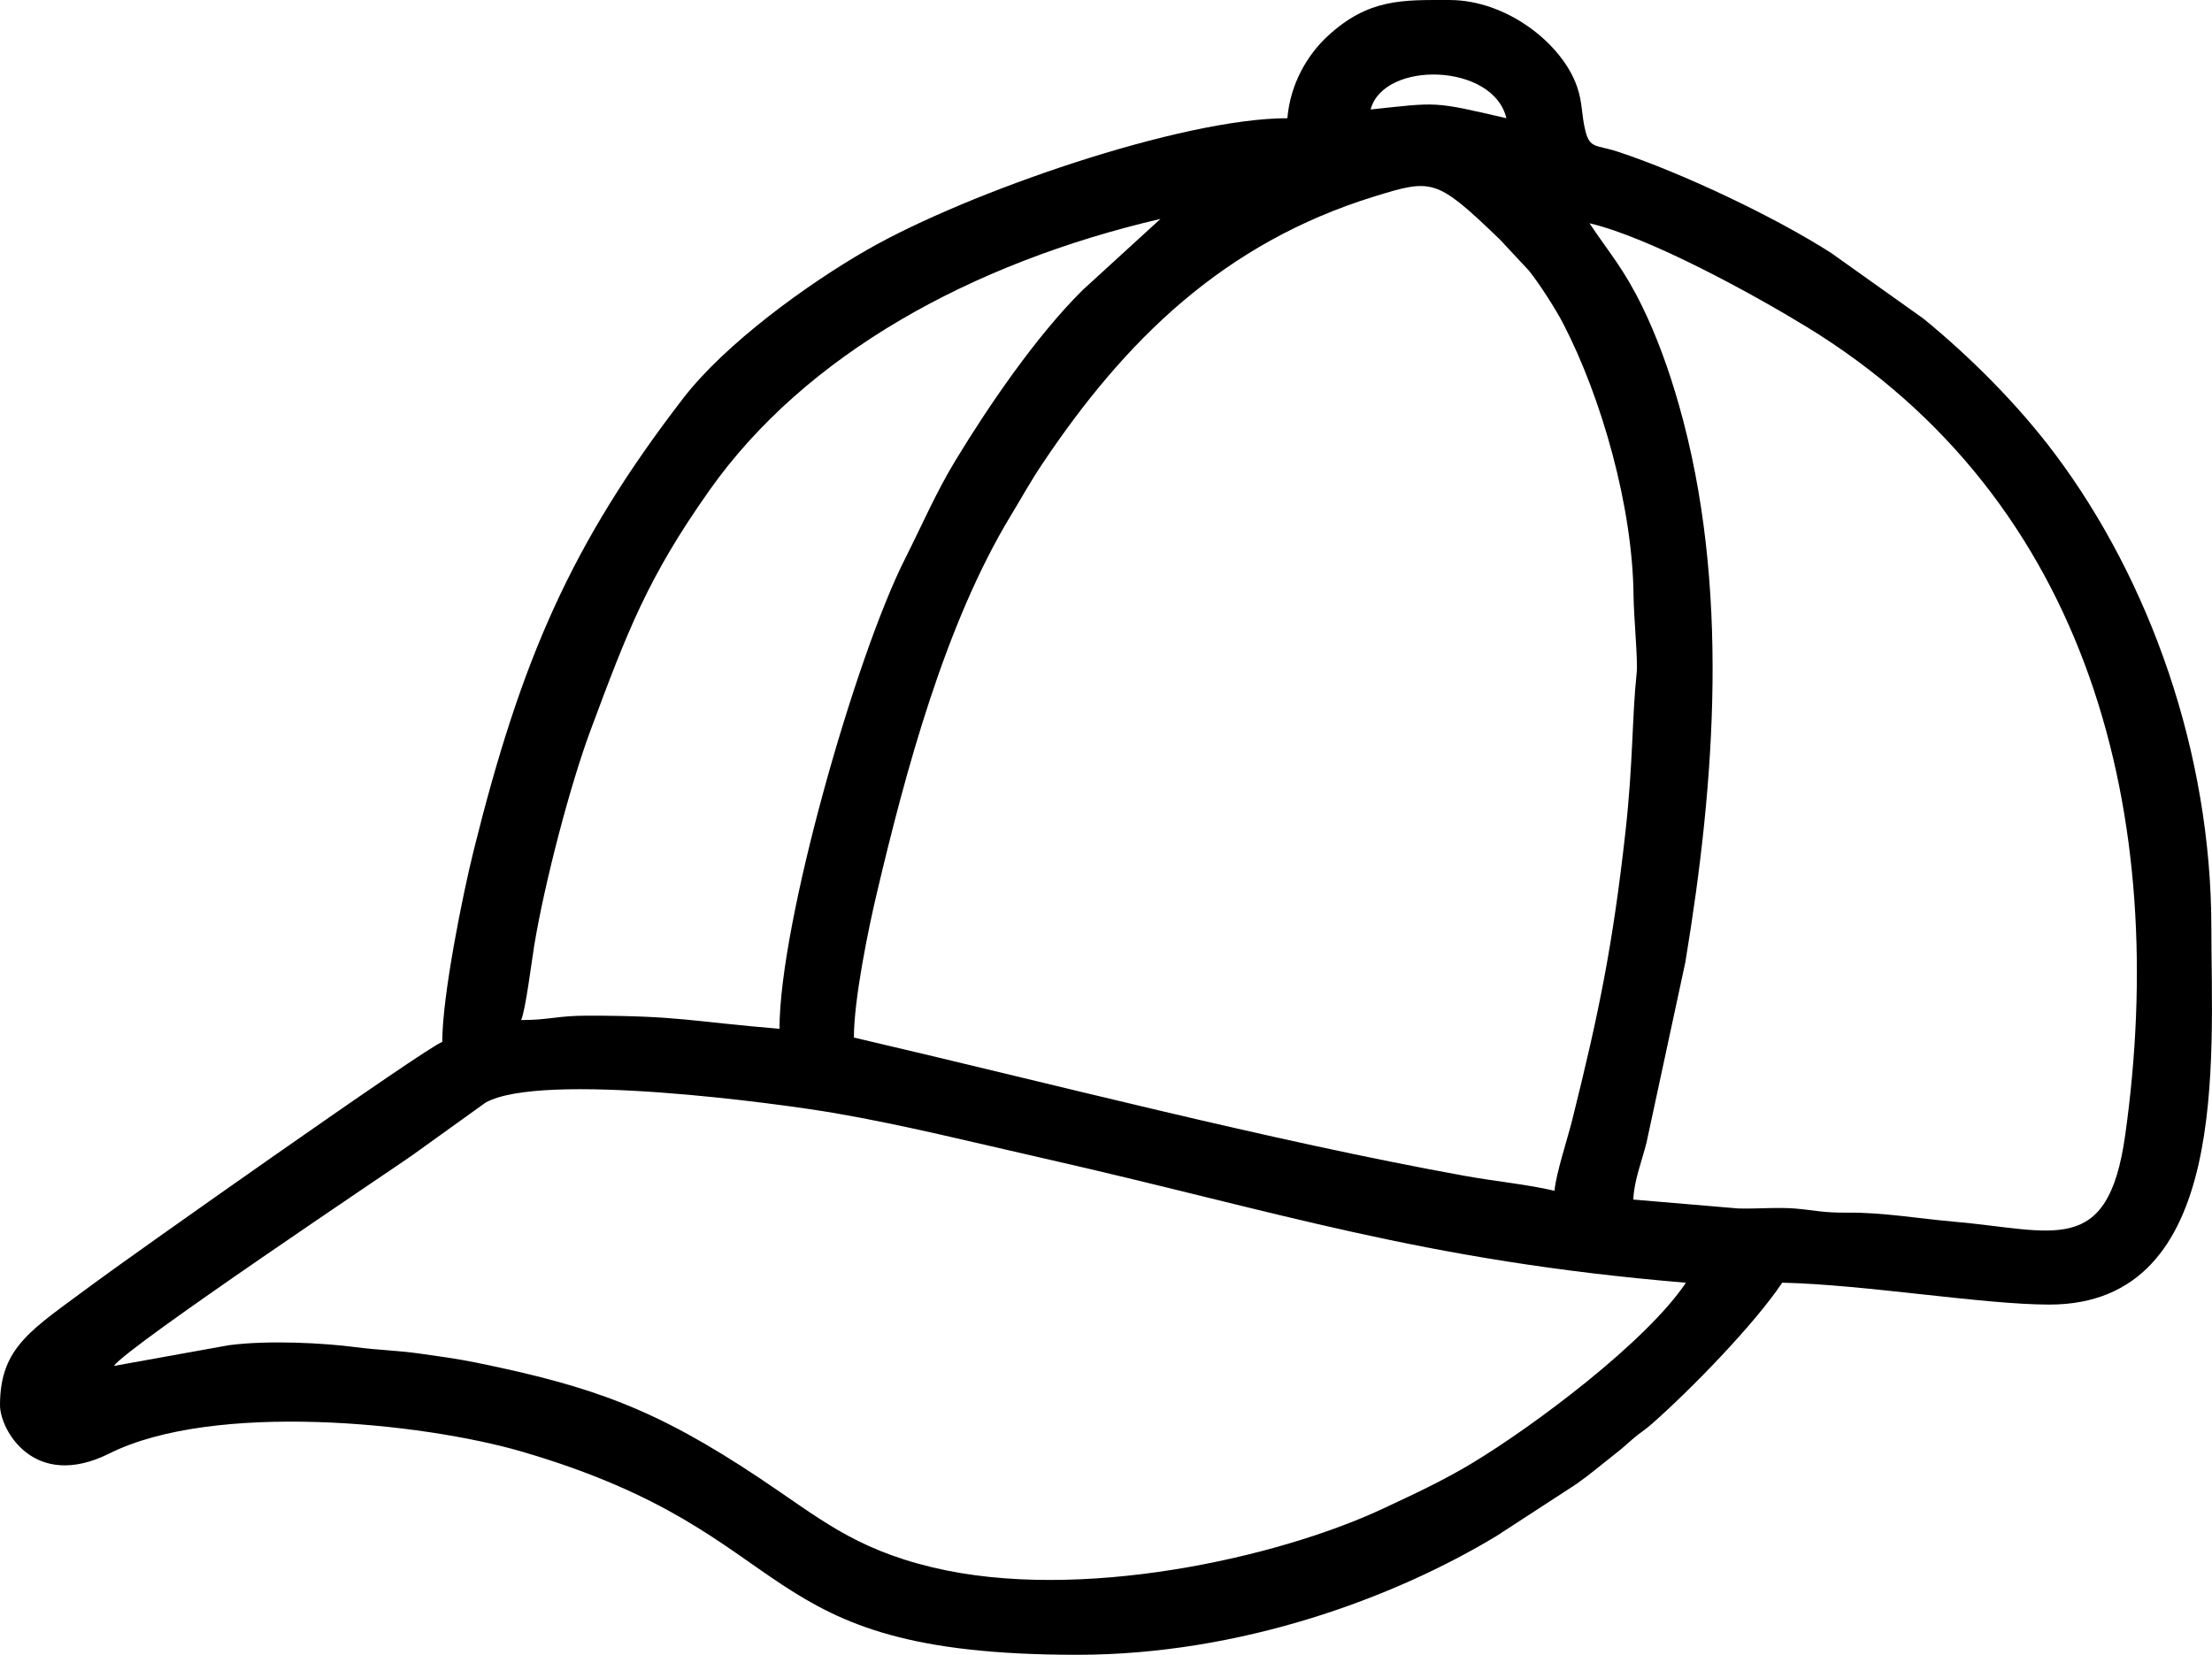<?xml version="1.0" encoding="UTF-8"?>
<!DOCTYPE svg PUBLIC "-//W3C//DTD SVG 1.1//EN" "http://www.w3.org/Graphics/SVG/1.1/DTD/svg11.dtd">
<!-- Creator: CorelDRAW 2021 (64 Bit) -->
<svg xmlns="http://www.w3.org/2000/svg" xml:space="preserve" width="67.01mm" height="50.145mm" version="1.1" style="shape-rendering:geometricPrecision; text-rendering:geometricPrecision; image-rendering:optimizeQuality; fill-rule:evenodd; clip-rule:evenodd"
viewBox="0 0 892.73 668.04"
 xmlns:xlink="http://www.w3.org/1999/xlink"
 xmlns:xodm="http://www.corel.com/coreldraw/odm/2003">
 <defs>
  <style type="text/css">
   <![CDATA[
    .fil0 {fill:black}
   ]]>
  </style>
 </defs>
 <g id="Camada_x0020_1">
  <path class="fil0" d="M45.95 551.4zm0 0zm0 0c6.11,-8.34 113.7,-80.24 120.17,-84.84l29.82 -21.43c22.58,-12.72 118.93,0.41 141.13,4.25 28.11,4.86 55.87,11.83 84.25,18.26 94.18,21.34 152.42,41.31 259.09,50.19 -16.07,24 -61.59,57.96 -86.24,72.81 -11.81,7.11 -23.39,12.49 -36.28,18.51 -42.51,19.82 -122.39,37.75 -181.49,23.6 -32.15,-7.7 -46.07,-20.22 -69.94,-36.1 -41.79,-27.81 -66.83,-36.88 -114.25,-46.57 -7.77,-1.59 -15.68,-2.64 -22.85,-3.66 -9.16,-1.3 -15.97,-1.3 -25.71,-2.57 -13.23,-1.73 -35.26,-2.89 -51.27,-0.8l-46.42 8.37zm581.44 -70.69c-11.31,-2.64 -23.87,-3.78 -36.37,-6.05 -79.05,-14.32 -166.64,-37.23 -246.4,-55.81 0,-15.4 5.83,-43.8 9.18,-57.98 11.67,-49.49 27.67,-109.03 54.1,-152.67 4.65,-7.67 7.96,-13.76 12.71,-20.86 33.28,-49.77 73.11,-89.22 134.08,-108.04 23.1,-7.13 24.94,-7.3 49.54,16.32 0.26,0.25 0.64,0.61 0.9,0.87 0.26,0.26 0.62,0.63 0.87,0.9l11.08 11.89c4.28,5.38 10.75,15.44 13.87,21.48 15.5,30.01 27.93,73.76 28.32,109.53 0.1,9.01 1.81,26.31 1.27,31.34 -1.89,17.55 -1.41,36.4 -4.56,64.48 -5.08,45.29 -10.55,72.39 -21.53,116.32 -1.86,7.43 -6.5,21.48 -7.07,28.28zm14.14 -390.57c24.08,5.61 65.72,28.45 87.36,41.66 115.15,70.29 146.84,198.14 128.8,326.49 -6.98,49.64 -28.71,38.38 -69.52,34.85 -13.46,-1.16 -28.36,-3.74 -42.35,-3.6 -10.21,0.1 -13.65,-1.02 -21.32,-1.66 -7.26,-0.6 -15.57,0.19 -22.94,-0.03l-42.36 -3.59c0.16,-7.36 3.58,-16 5.3,-22.97l15.65 -72.71c12.12,-72.96 18.04,-152.61 -2.52,-224.96 -4.13,-14.53 -9.03,-27.99 -14.87,-39.92 -7.52,-15.36 -12.89,-21.06 -21.25,-33.54zm-326.95 325.18c-36.32,-3.02 -40.18,-5.3 -77.76,-5.3 -11.75,0 -15.3,1.77 -26.51,1.77 1.75,-3.64 4.32,-24.17 5.29,-30.06 4.18,-25.35 14.48,-64.76 22.71,-86.86 15.03,-40.33 23.02,-61.54 48,-96.92 38.79,-54.94 105.97,-91.86 182.03,-109.58l-31.38 28.7c-18.61,18.41 -37.95,46.72 -51.36,68.82 -7.83,12.91 -13.38,25.87 -20.36,39.73 -20.04,39.75 -50.65,146.95 -50.65,189.7zm238.58 -371.13c5.32,-19.92 49.59,-18.76 54.79,3.53 -29.94,-6.97 -27.53,-6.39 -54.79,-3.53zm-33.58 3.53c-42.67,0 -128.98,29.81 -169.58,53.1 -24.24,13.9 -57.29,37.91 -74.31,60.01 -45.39,58.94 -65.46,105.85 -84.49,182.37 -4.53,18.22 -12.71,58.86 -12.71,77.42 -5.43,1.45 -127.86,87.97 -140.88,97.7 -24.49,18.29 -37.61,25.08 -37.61,48.98 0,9.76 13.63,34.69 44.18,19.44 41.98,-20.95 125.82,-12.64 166.76,-0.64 115.48,33.85 89.21,81.93 223.81,81.93 65.97,0 127.9,-22.96 169.34,-48.04l32.12 -20.9c5.31,-3.72 9.43,-7.3 14.92,-11.59 3.94,-3.08 4.21,-3.45 7.67,-6.46 3.46,-3.01 4.47,-3.24 7.89,-6.25 15.71,-13.84 41.22,-40.01 52.59,-56.98 33.28,0.74 81.07,8.84 107.8,8.84 73.25,0 65.39,-99.63 65.39,-151.99 0,-71.02 -25.01,-140.54 -63.1,-191.39 -14.78,-19.73 -34.03,-39.07 -53.13,-54.67l-37.17 -26.45c-22.14,-14.25 -60.02,-32.33 -86.28,-40.96 -8.37,-2.75 -11.16,-1.1 -12.93,-8.28 -1.69,-6.86 -1.1,-11.26 -3.36,-17.85 -5.97,-17.43 -28.35,-35.06 -51.54,-35.06 -18.78,0 -32.57,-0.71 -49.09,14.53 -8.21,7.57 -15.14,19.3 -16.3,33.18z"/>
 </g>
</svg>
